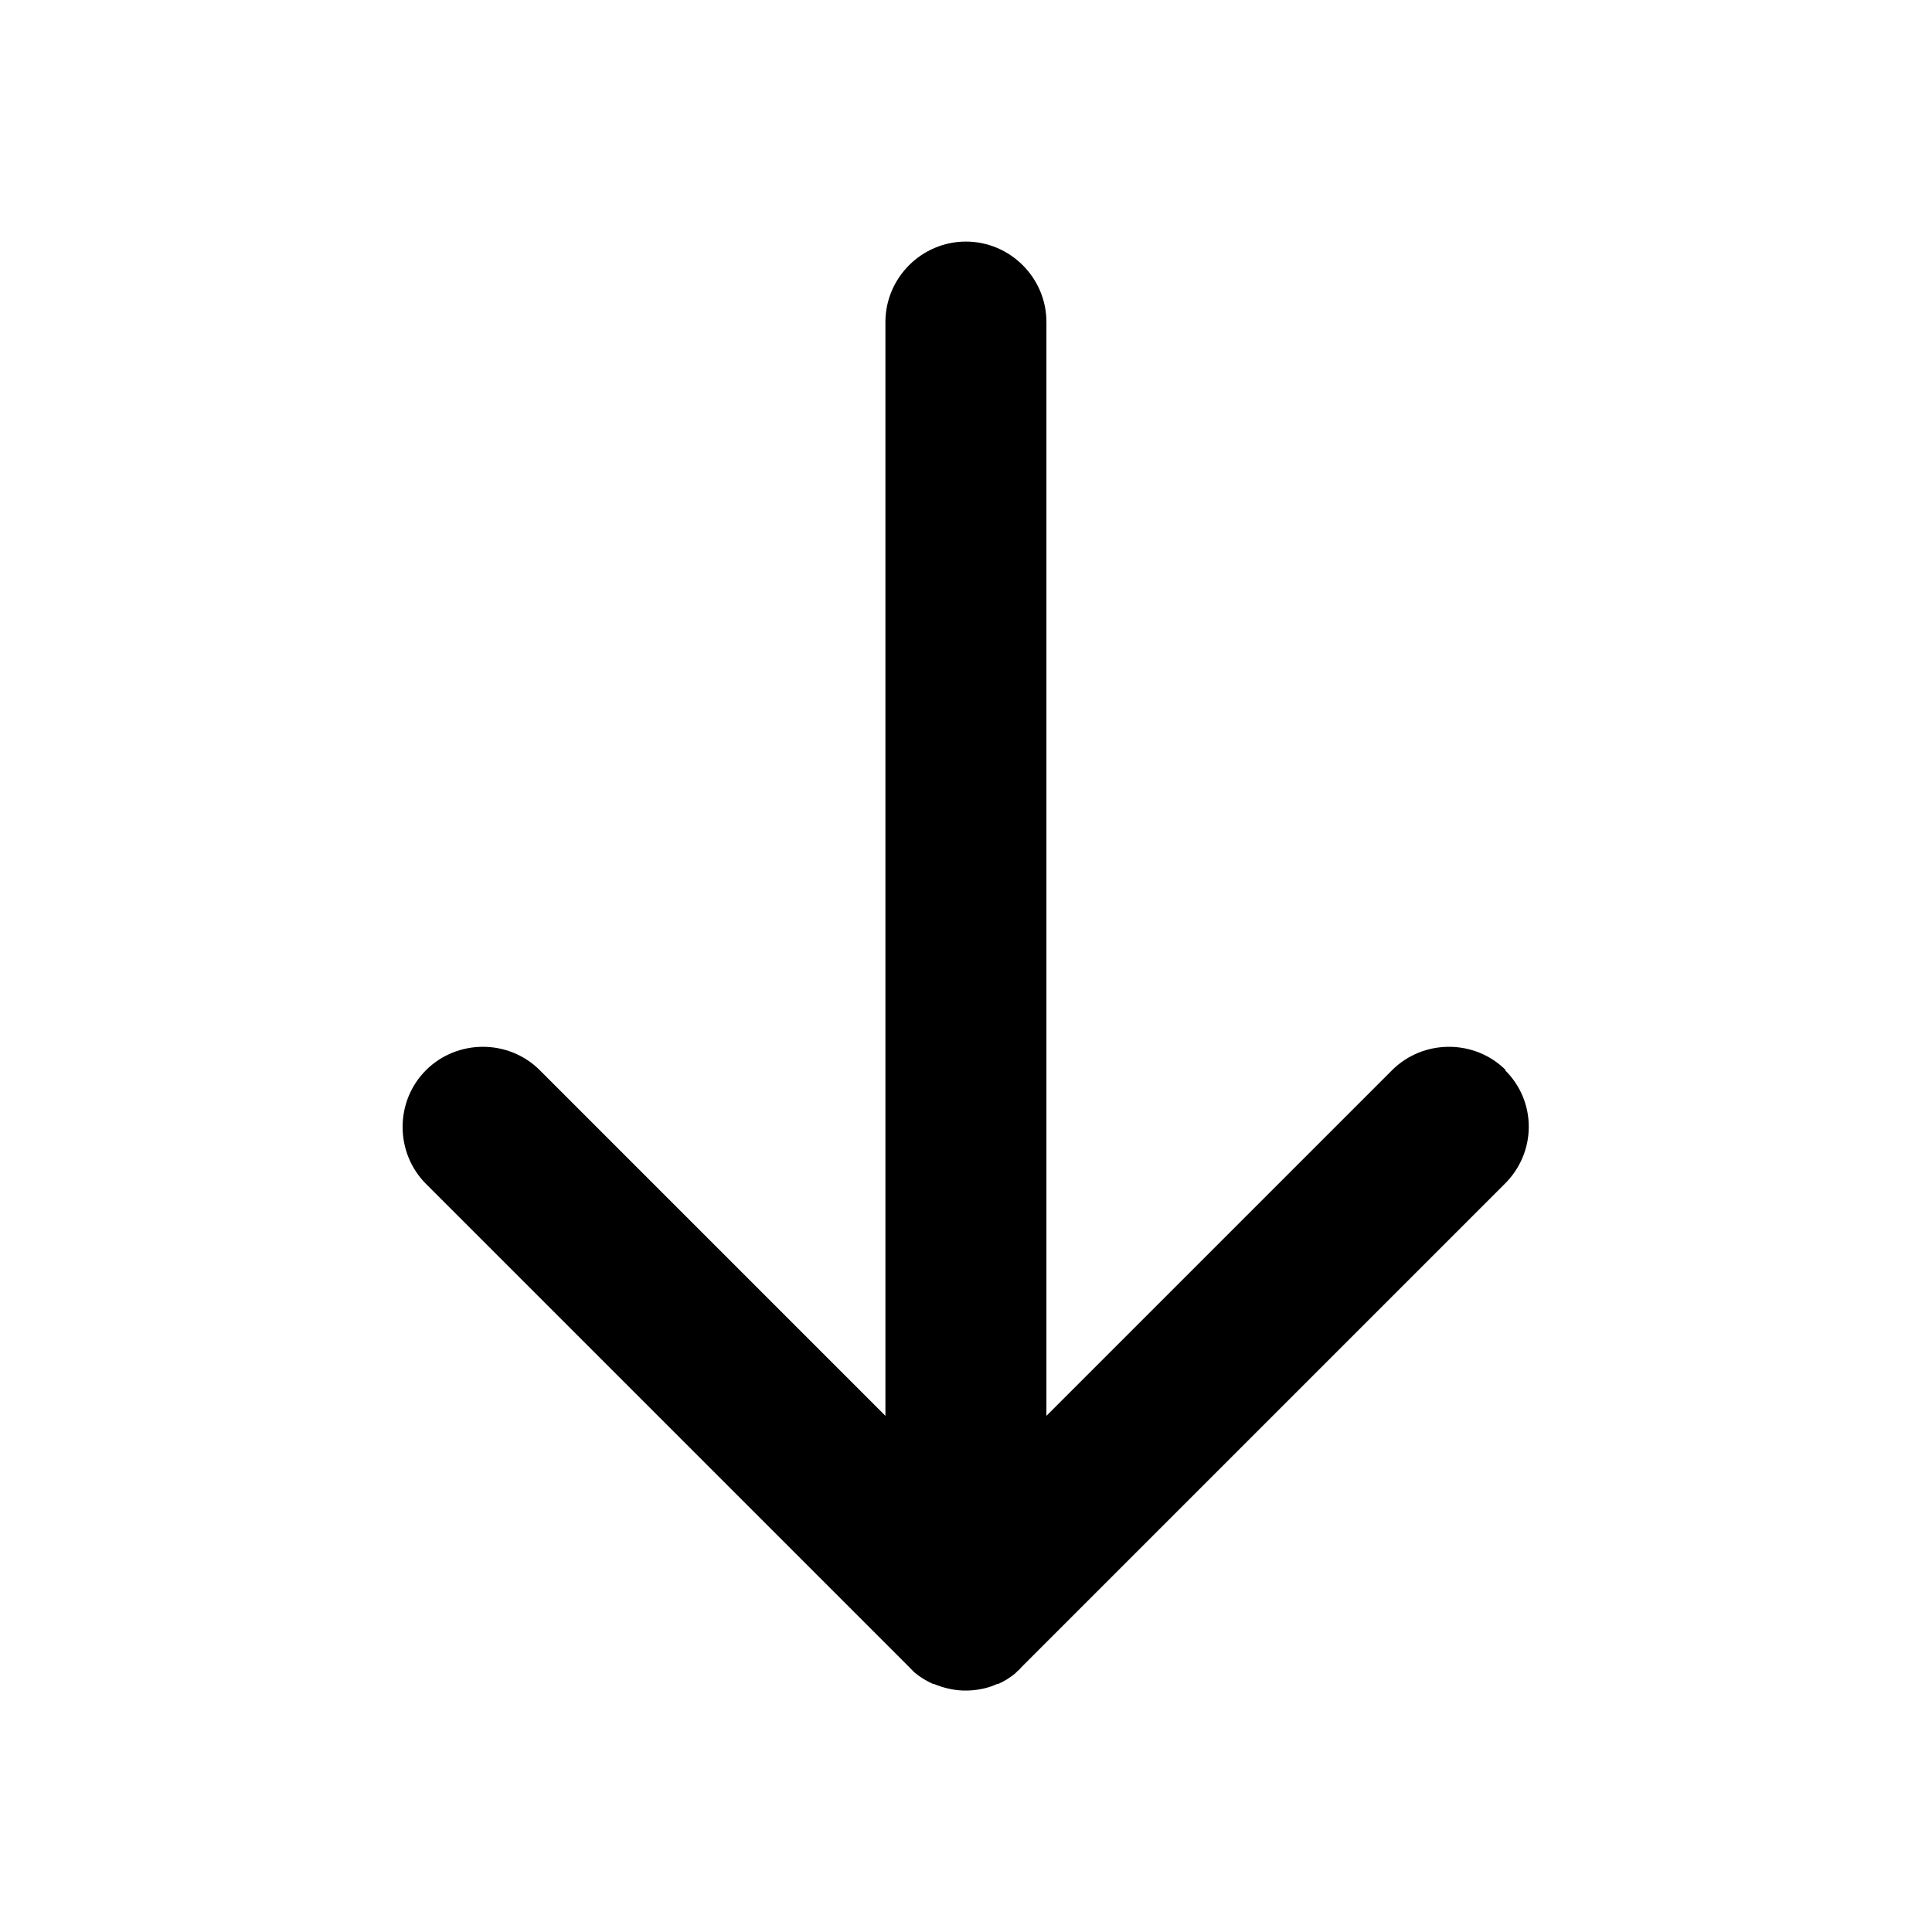 <!-- Generated by IcoMoon.io -->
<svg version="1.1" xmlns="http://www.w3.org/2000/svg" width="24" height="24" viewBox="0 0 24 24">
<title>arrow-down</title>
<path d="M18.706 13.294c-0.387-0.387-1.025-0.387-1.413 0l-4.294 4.294v-13.587c0-0.55-0.45-1-1-1s-1 0.45-1 1v13.587l-4.294-4.294c-0.387-0.387-1.025-0.387-1.413 0s-0.387 1.025 0 1.413l6 6c0.012 0.012 0.025 0.025 0.037 0.038 0 0 0 0 0 0s0.006 0.006 0.006 0.006c0 0 0 0 0.006 0.006 0 0 0 0 0.006 0.006 0 0 0.006 0.006 0.006 0.006s0 0 0 0 0.006 0.006 0.006 0.006c0 0 0 0 0 0 0.075 0.063 0.15 0.106 0.231 0.144 0 0 0 0 0.006 0 0 0 0 0 0.006 0 0.106 0.044 0.225 0.075 0.35 0.081 0 0 0 0 0 0 0.006 0 0.006 0 0.012 0 0 0 0 0 0 0s0.006 0 0.006 0c0 0 0.006 0 0.006 0s0.006 0 0.006 0 0.006 0 0.012 0 0.006 0 0.012 0c0 0 0.006 0 0.006 0s0.006 0 0.006 0c0 0 0.006 0 0.006 0s0 0 0 0c0.006 0 0.006 0 0.012 0 0 0 0 0 0 0 0.125-0.006 0.244-0.031 0.35-0.081 0 0 0 0 0 0s0.006 0 0.006 0c0 0 0.006 0 0.006 0s0 0 0 0c0.075-0.031 0.144-0.075 0.213-0.131 0 0 0 0 0 0s0.006-0.006 0.006-0.006c0 0 0 0 0 0s0.006-0.006 0.006-0.006c0 0 0 0 0.006-0.006 0 0 0 0 0.006-0.006 0 0 0.006-0.006 0.006-0.006s0 0 0 0c0.019-0.012 0.031-0.031 0.050-0.050l5.994-5.994c0.406-0.394 0.406-1.031 0.012-1.419z"></path>
</svg>
